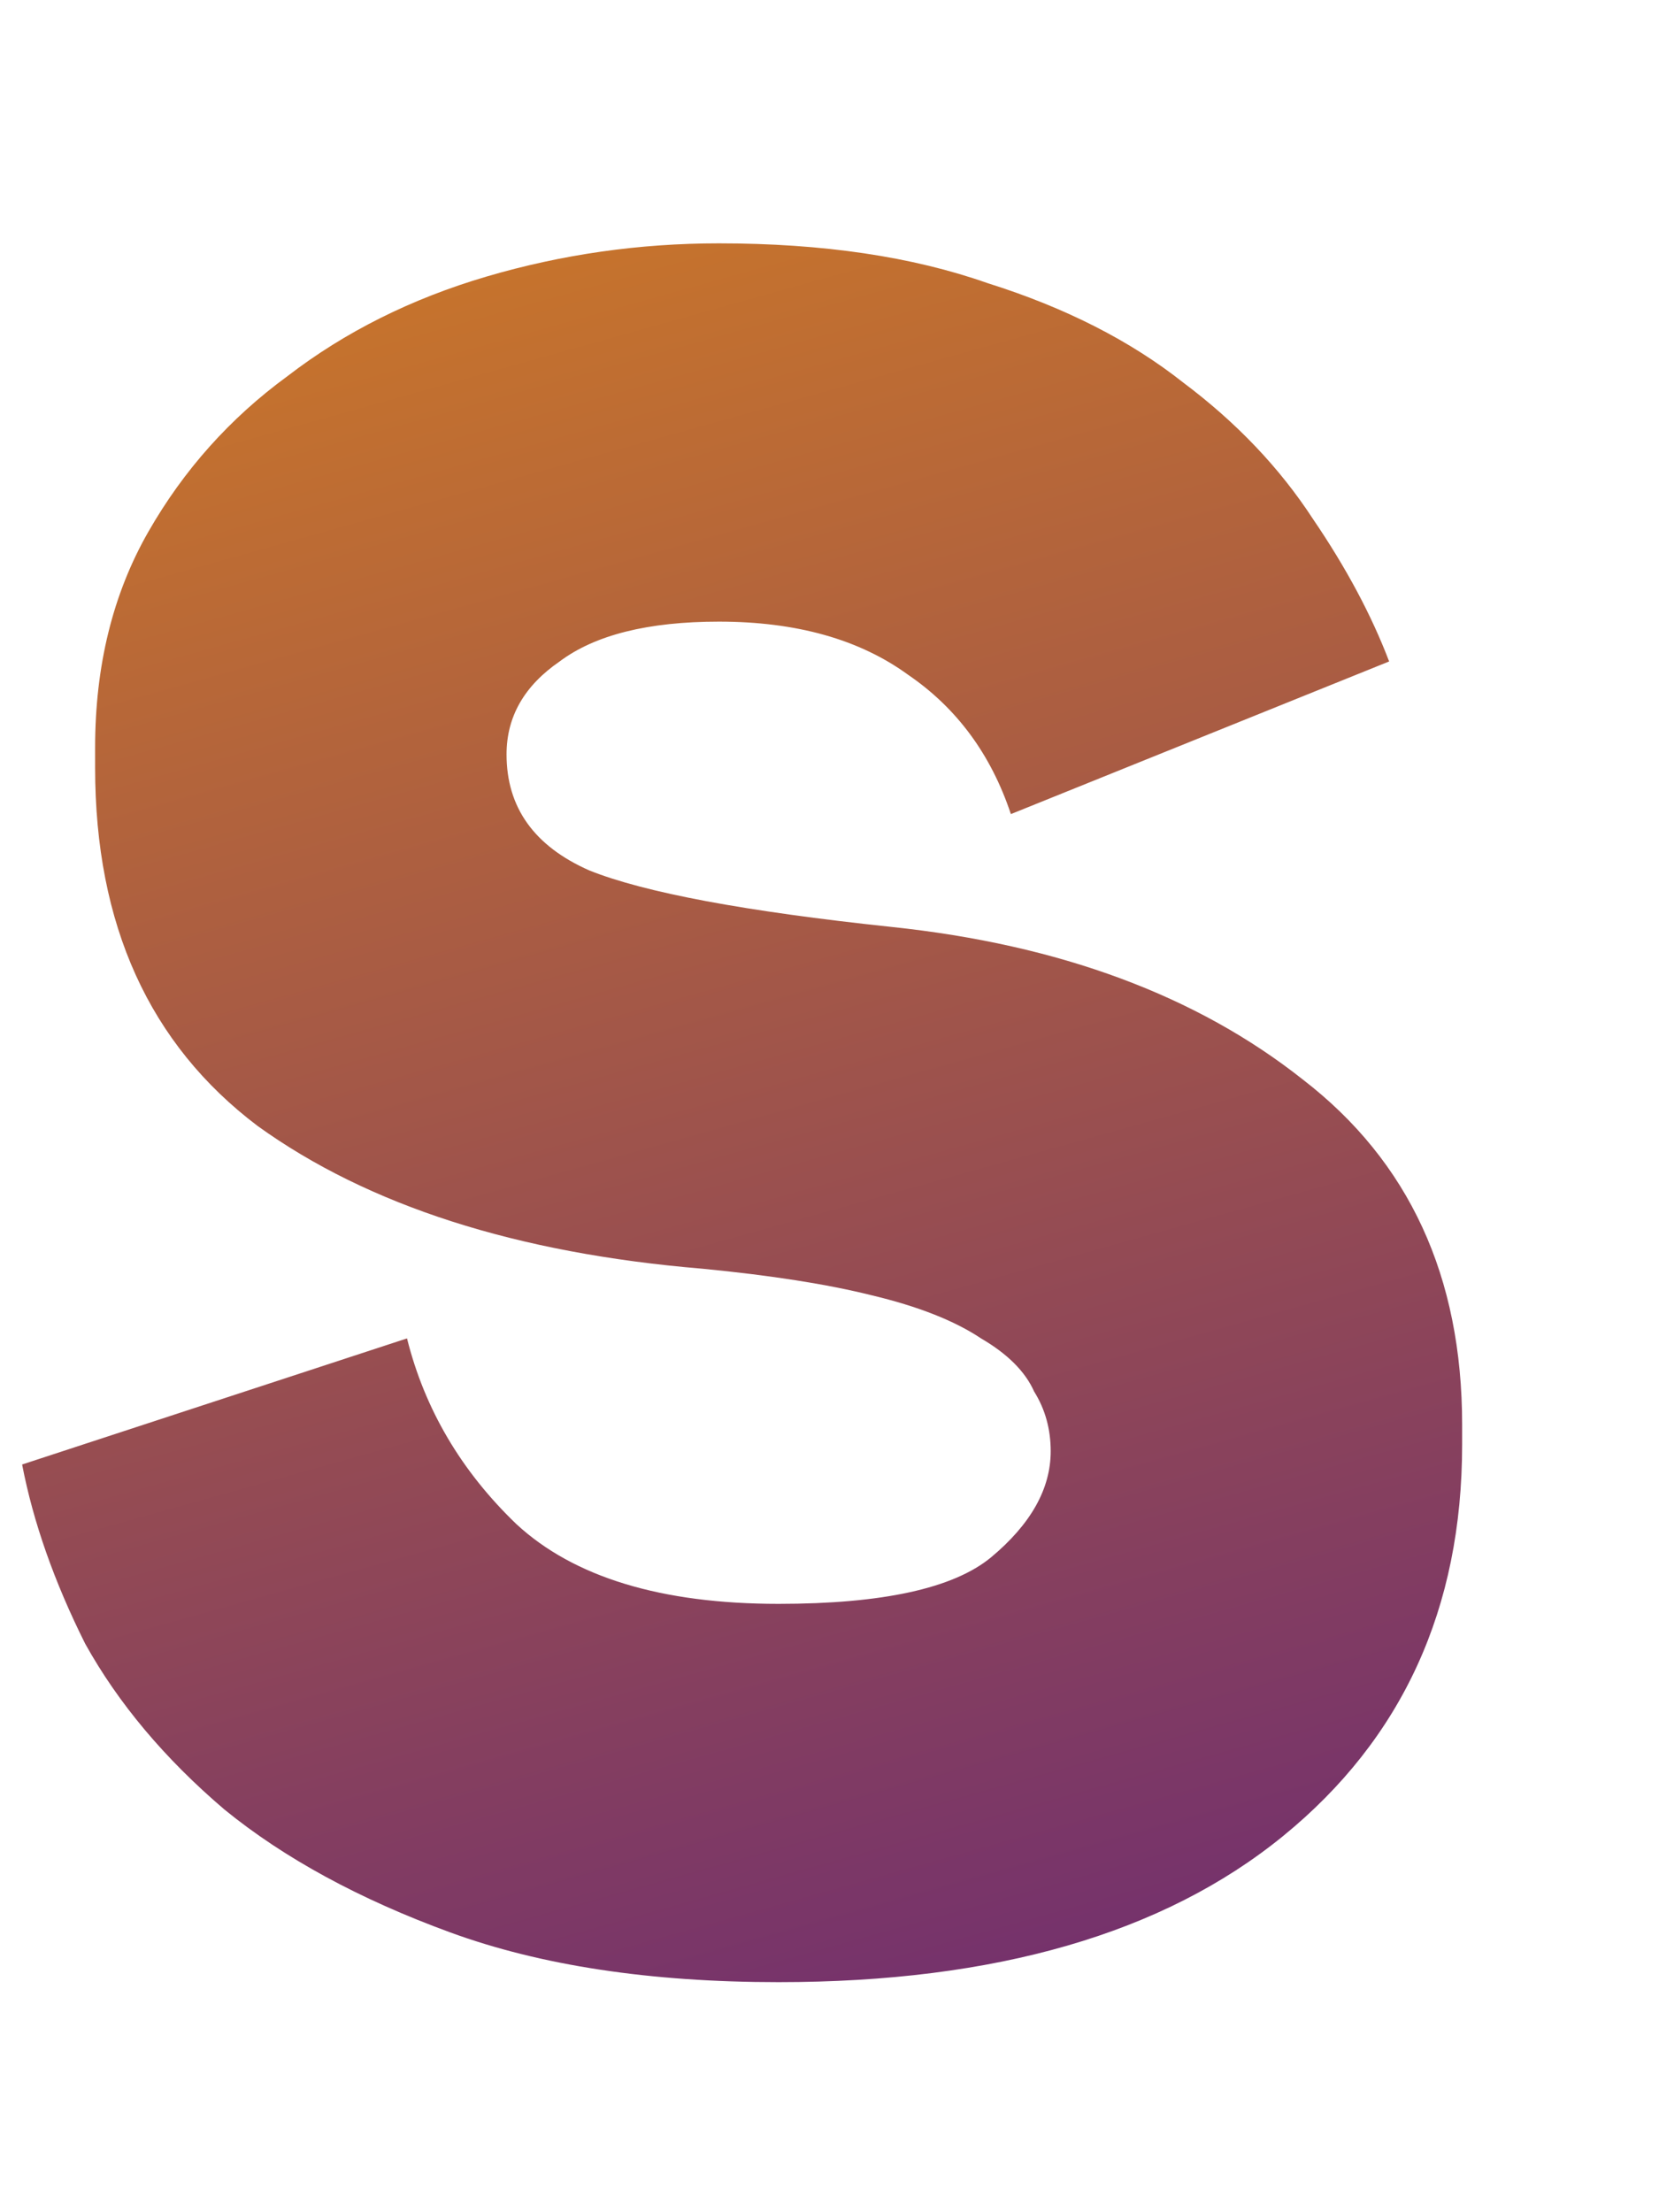 <svg width="6" height="8" viewBox="0 0 6 8" fill="none" xmlns="http://www.w3.org/2000/svg">
<path d="M1.832 2.728C1.832 2.92 1.932 3.06 2.132 3.148C2.332 3.228 2.696 3.296 3.224 3.352C3.832 3.416 4.328 3.6 4.712 3.904C5.096 4.2 5.288 4.616 5.288 5.152V5.224C5.288 5.816 5.072 6.288 4.64 6.64C4.208 6.992 3.6 7.168 2.816 7.168C2.352 7.168 1.956 7.108 1.628 6.988C1.3 6.868 1.028 6.72 0.812 6.544C0.596 6.36 0.428 6.16 0.308 5.944C0.196 5.72 0.12 5.504 0.08 5.296L1.472 4.84C1.536 5.096 1.668 5.32 1.868 5.512C2.076 5.704 2.392 5.8 2.816 5.8C3.192 5.8 3.448 5.744 3.584 5.632C3.728 5.512 3.8 5.384 3.8 5.248C3.8 5.168 3.78 5.096 3.74 5.032C3.708 4.96 3.644 4.896 3.548 4.84C3.452 4.776 3.32 4.724 3.152 4.684C2.992 4.644 2.788 4.612 2.54 4.588C1.868 4.532 1.332 4.36 0.932 4.072C0.54 3.776 0.344 3.344 0.344 2.776V2.704C0.344 2.408 0.408 2.148 0.536 1.924C0.664 1.7 0.832 1.512 1.04 1.36C1.248 1.2 1.488 1.08 1.76 1C2.032 0.92 2.312 0.88 2.6 0.88C2.976 0.88 3.3 0.928 3.572 1.024C3.852 1.112 4.088 1.232 4.28 1.384C4.472 1.528 4.628 1.692 4.748 1.876C4.868 2.052 4.96 2.224 5.024 2.392L3.656 2.944C3.584 2.728 3.46 2.56 3.284 2.44C3.108 2.312 2.88 2.248 2.6 2.248C2.344 2.248 2.152 2.296 2.024 2.392C1.896 2.48 1.832 2.592 1.832 2.728Z" fill="url(#paint0_linear_41_2)"/>
<defs>
<linearGradient id="paint0_linear_41_2" x1="7.5" y1="11" x2="3.265" y2="-4.126" gradientUnits="userSpaceOnUse">
<stop offset="0.148" stop-color="#561984"/>
<stop offset="1" stop-color="#FFA100"/>
</linearGradient>
</defs>
</svg>
